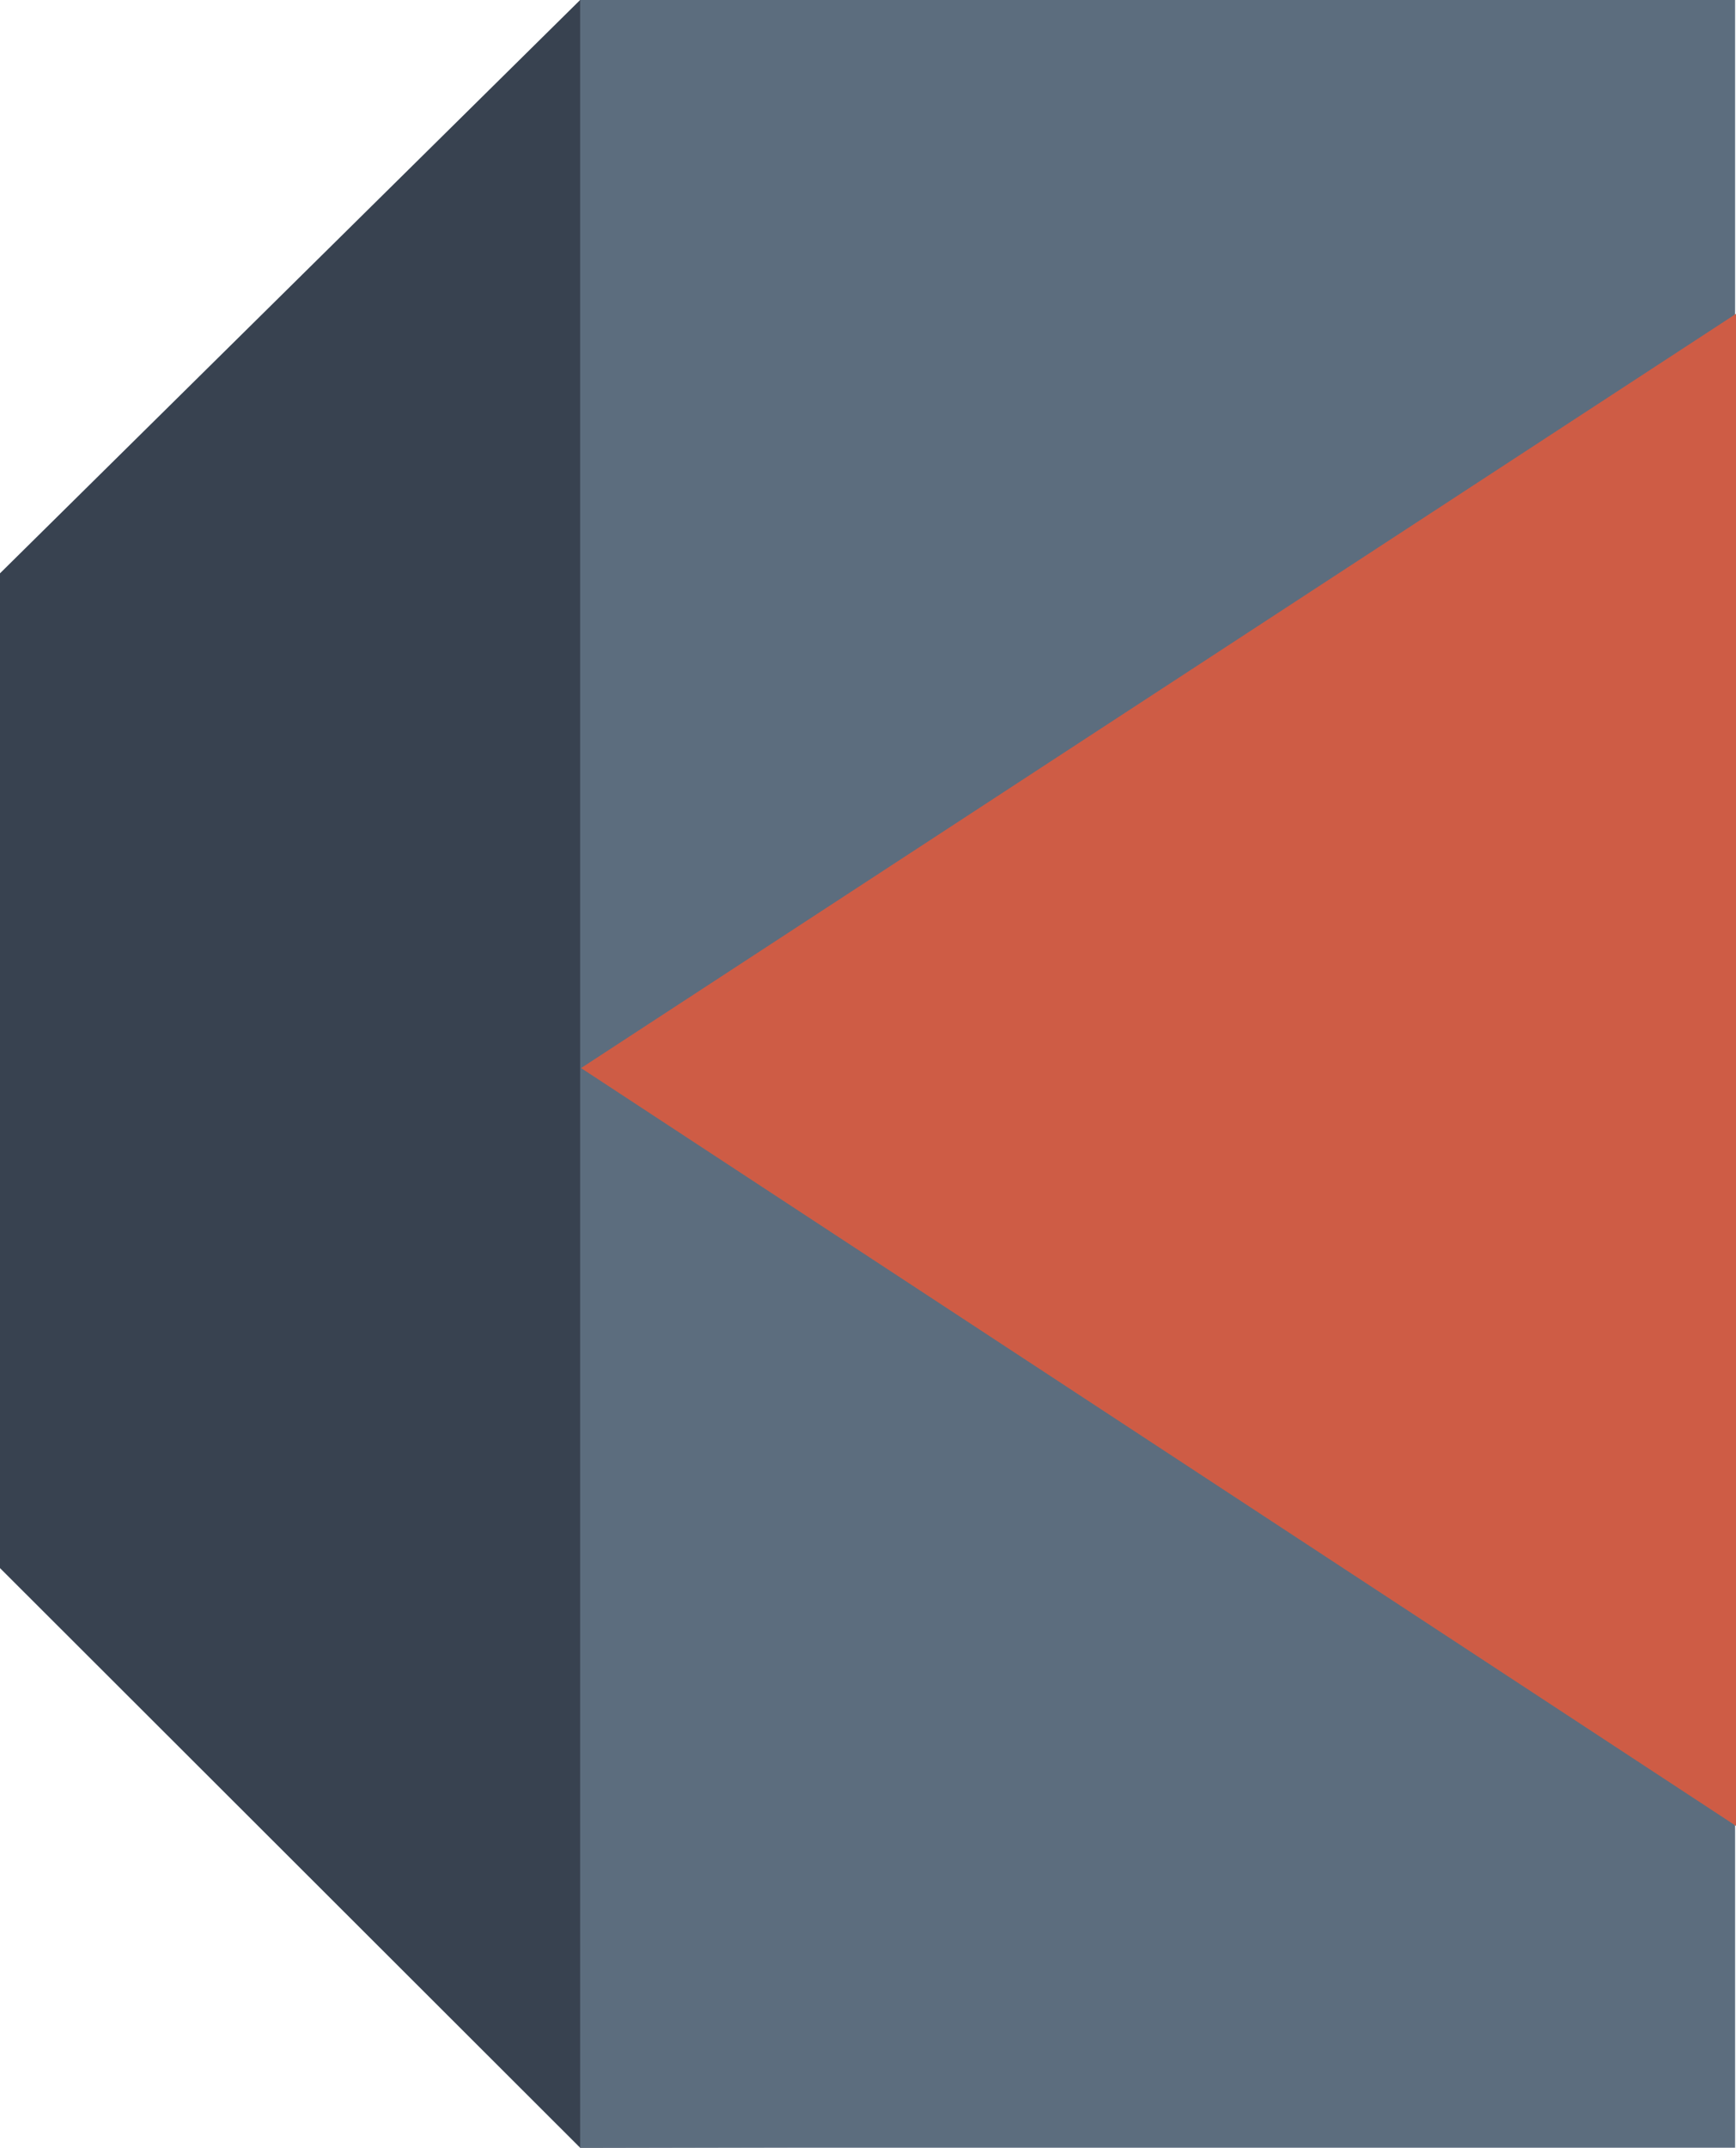 <?xml version="1.0" encoding="UTF-8" standalone="no"?>
<svg width="1948px" height="2409px" viewBox="0 0 1948 2409" version="1.1" xmlns="http://www.w3.org/2000/svg" xmlns:xlink="http://www.w3.org/1999/xlink" xmlns:sketch="http://www.bohemiancoding.com/sketch/ns">
    <title>clustter</title>
    <description>Created with Sketch (http://www.bohemiancoding.com/sketch)</description>
    <defs></defs>
    <g id="Page-1" stroke="none" stroke-width="1" fill="none" fill-rule="evenodd" sketch:type="MSPage">
        <g id="Path-2-+-Rectangle-5-+-Rectangle-5" sketch:type="MSLayerGroup">
            <path d="M1938.544,1.381 L651,-0.016 L0,643.071 L6.83755042e-14,1758.85 C6.83755042e-14,1758.85 434.059,2192.275 651,2409 L1942,2406.407 L1938.544,1.381 Z" id="Path-2" fill="#384250" sketch:type="MSShapeGroup"></path>
            <rect id="Rectangle-5" fill="#5C6D7E" sketch:type="MSShapeGroup" x="651" y="0" width="1296" height="2409"></rect>
            <path d="M652.018,1198 L1948,352 L1948,2048 L652.018,1198 Z" id="Path-2" fill="#CE5C45" sketch:type="MSShapeGroup"></path>
        </g>
    </g>
</svg>
